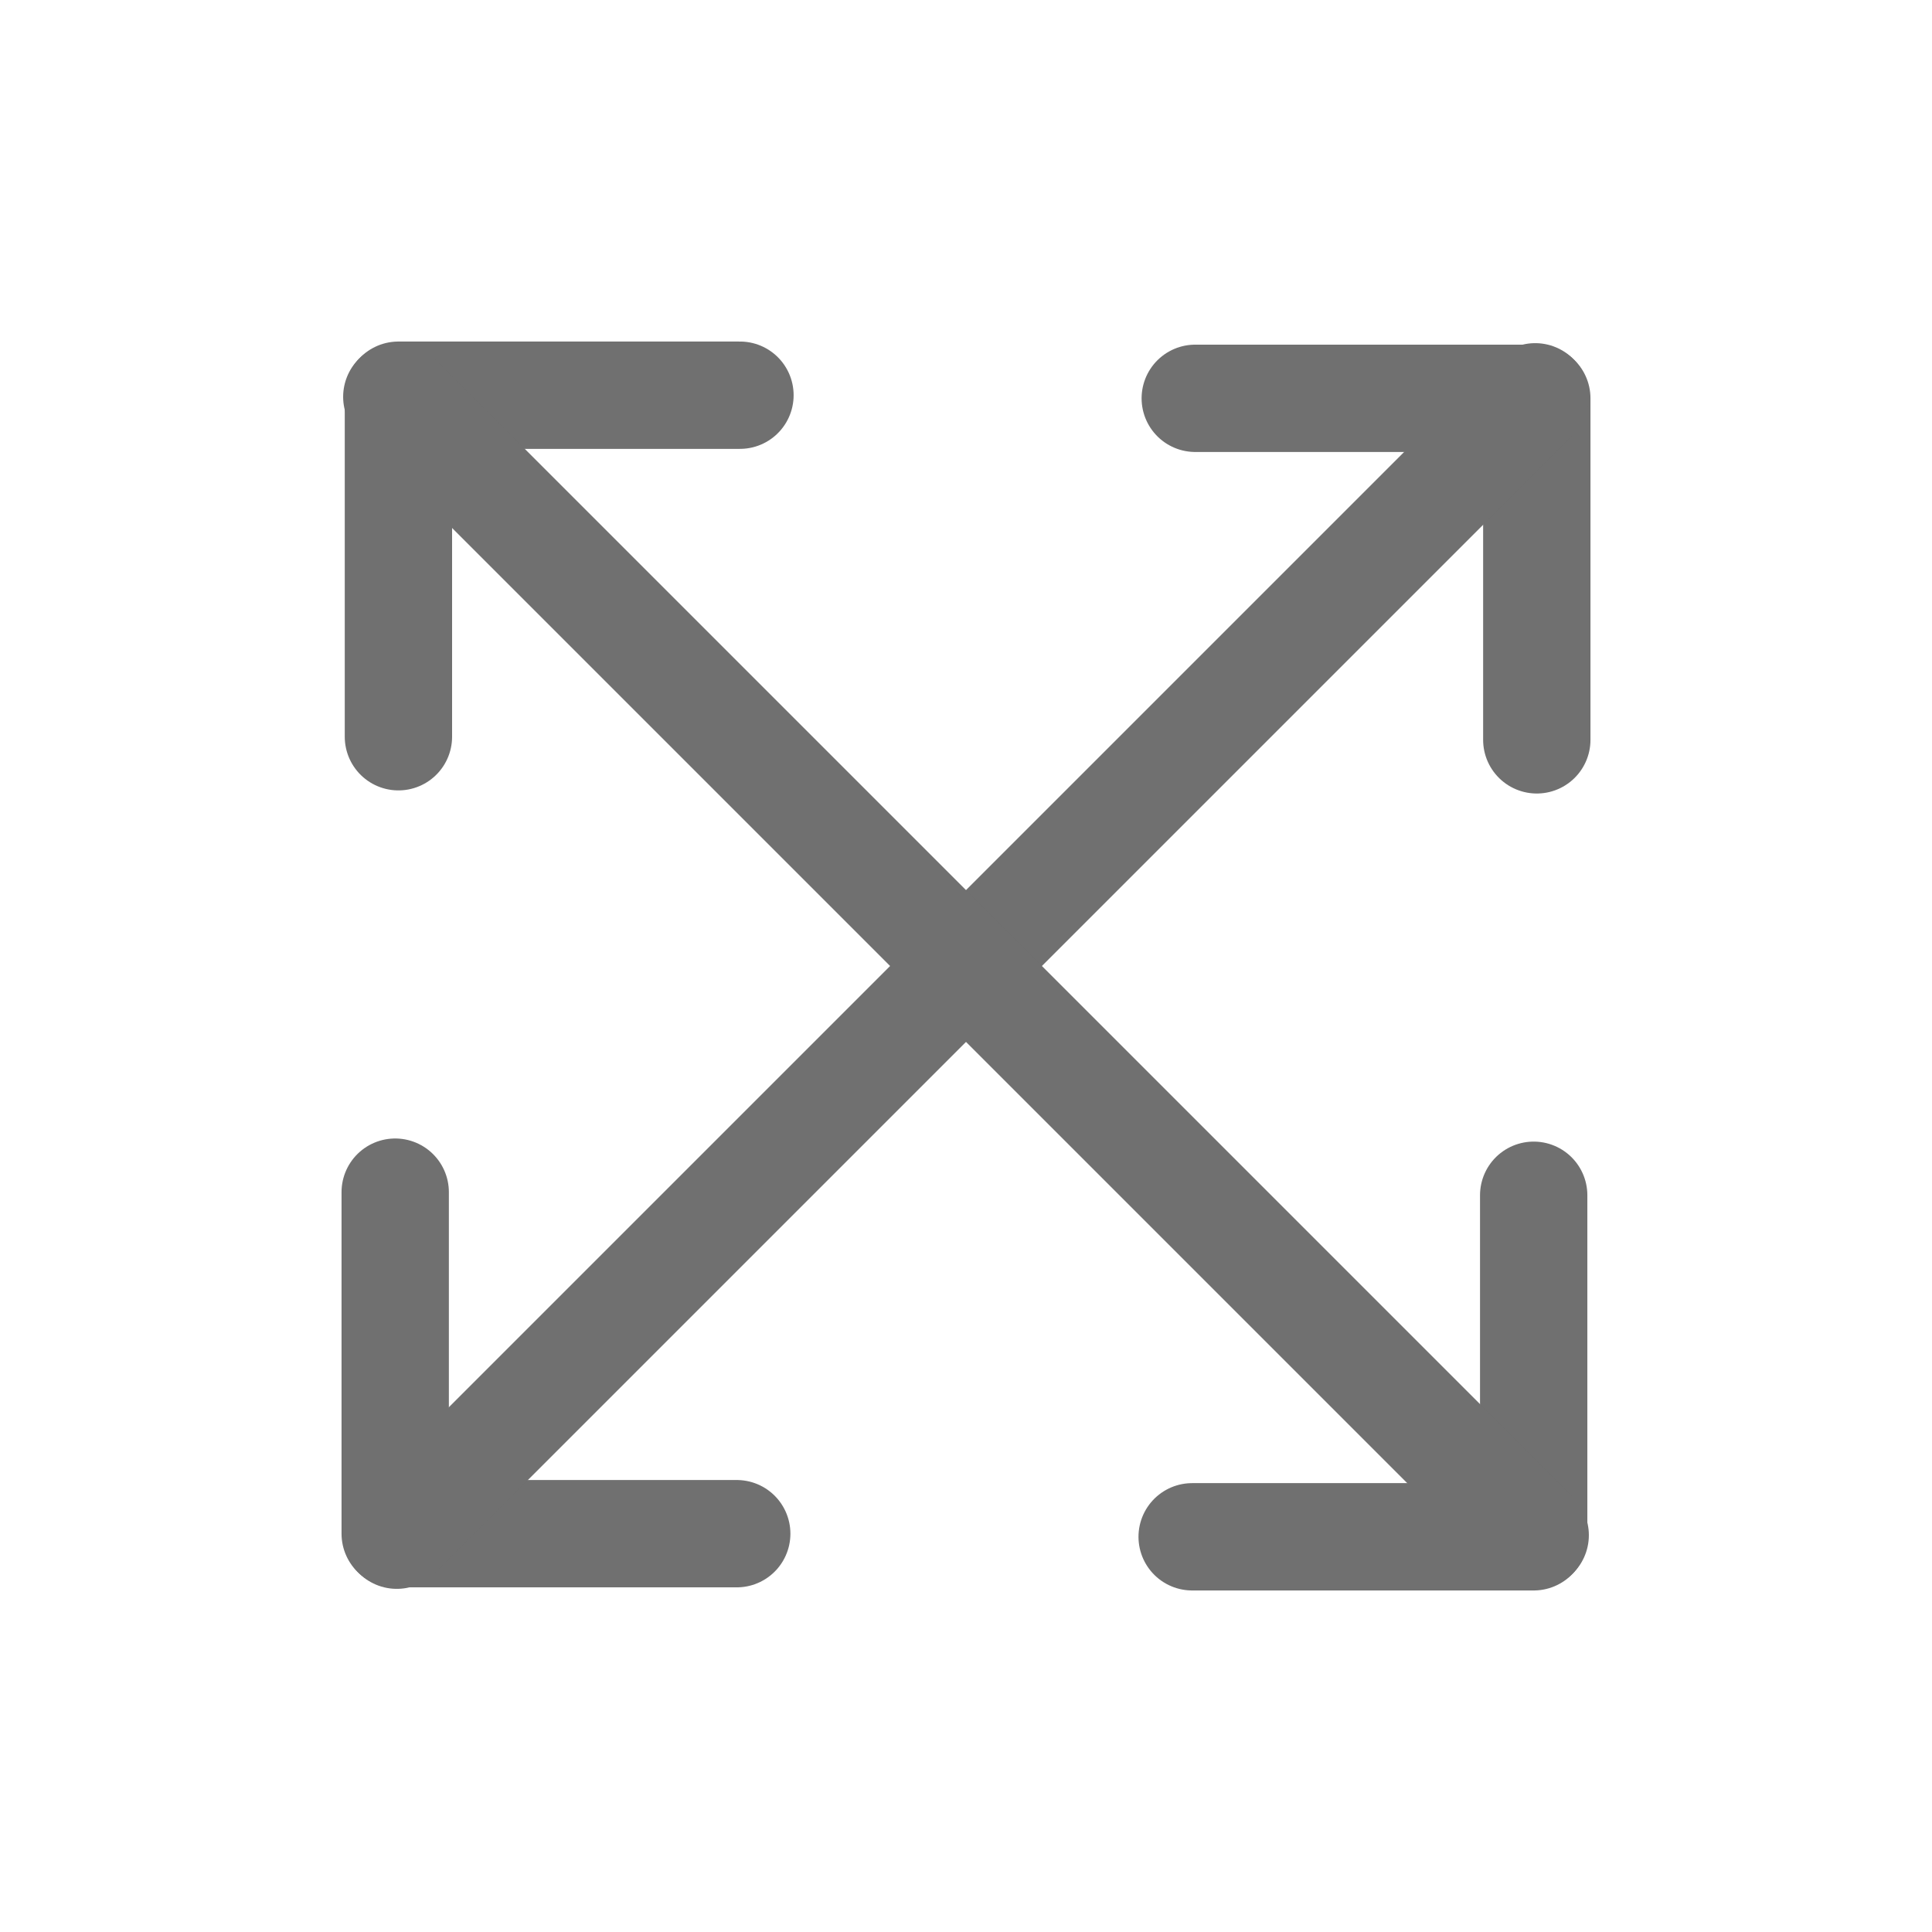 <svg width="18" height="18" viewBox="0 0 18 18" fill="none" xmlns="http://www.w3.org/2000/svg">
<g id="move">
<path id="Vector" d="M3.682 11.107V14.289H6.864" stroke="#707070" stroke-linecap="round" stroke-linejoin="round"/>
<path id="Vector_2" d="M3.712 6.864V3.682H6.894" stroke="#707070" stroke-linecap="round" stroke-linejoin="round"/>
<path id="Vector_3" d="M14.289 11.136V14.318H11.107" stroke="#707070" stroke-linecap="round" stroke-linejoin="round"/>
<path id="Vector_4" d="M11.136 3.711H14.318V6.893" stroke="#707070" stroke-linecap="round" stroke-linejoin="round"/>
<path id="Vector_5" d="M3.697 14.303L14.303 3.697" stroke="#707070" stroke-linecap="round" stroke-linejoin="round"/>
<path id="Vector_6" d="M3.697 3.697L14.303 14.303" stroke="#707070" stroke-linecap="round" stroke-linejoin="round"/>
</g>
</svg>
